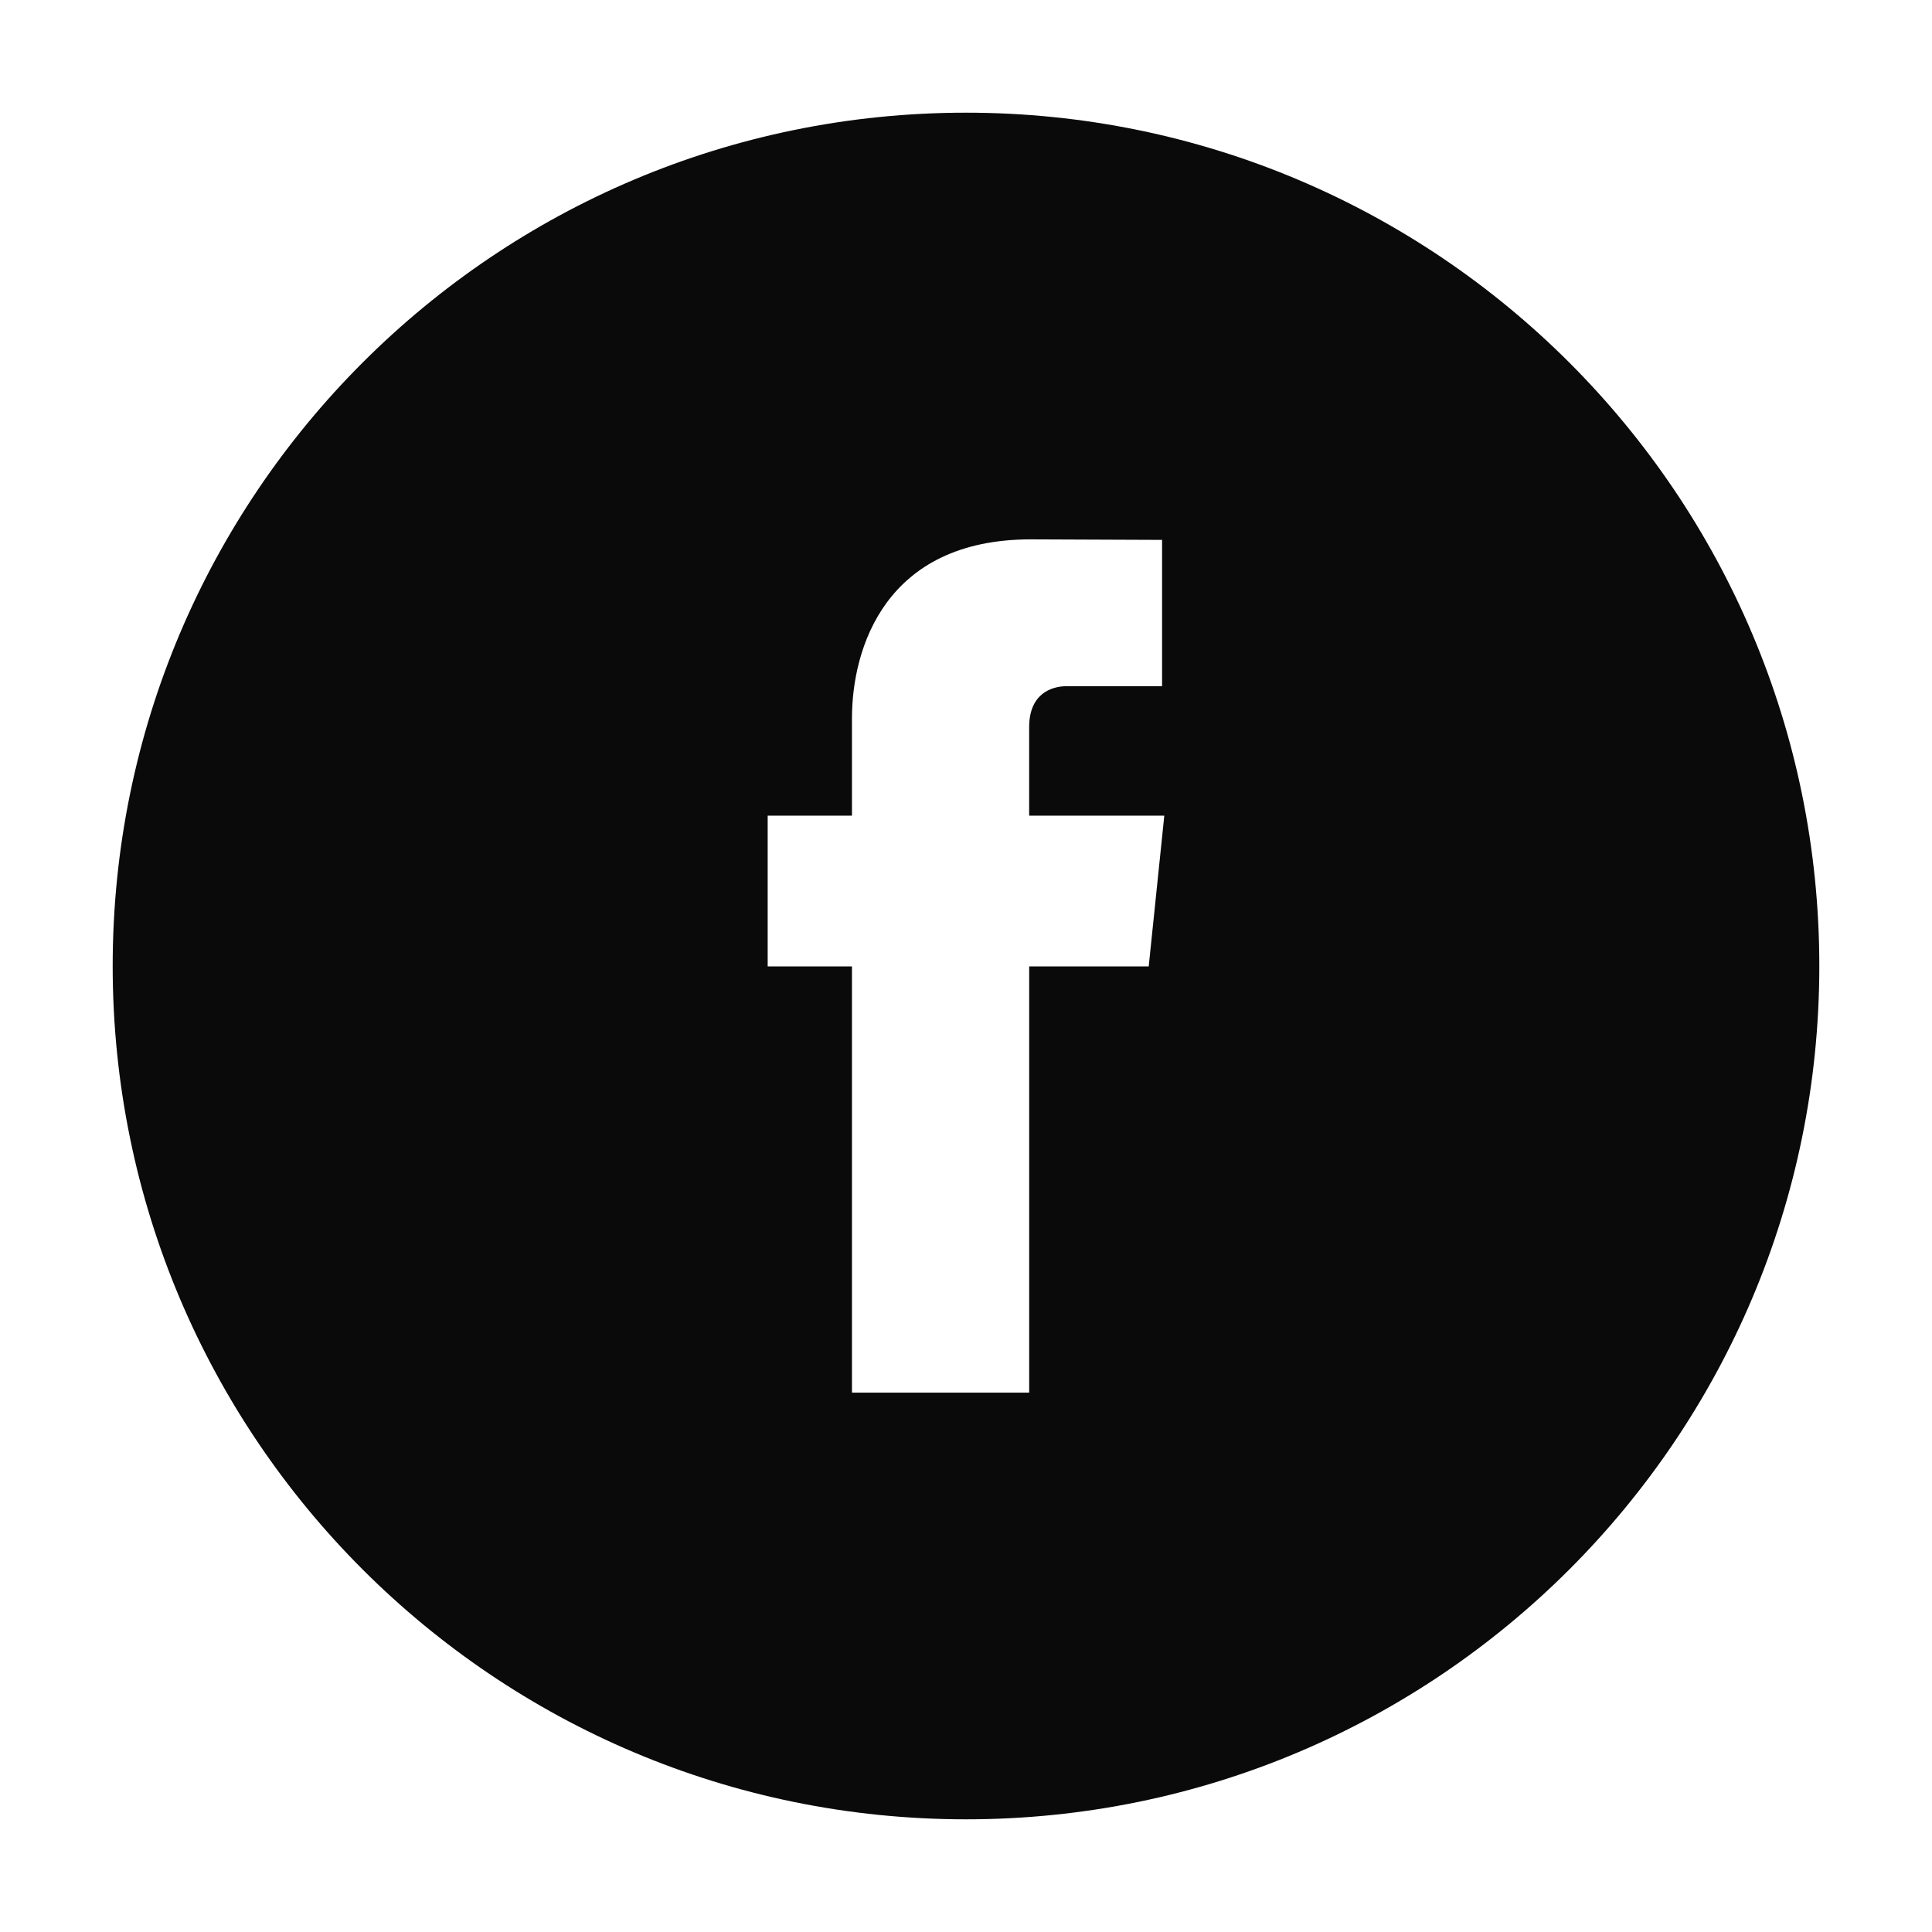 <?xml version="1.0" encoding="utf-8"?>
<!-- Generator: Adobe Illustrator 15.0.0, SVG Export Plug-In . SVG Version: 6.00 Build 0)  -->
<!DOCTYPE svg PUBLIC "-//W3C//DTD SVG 1.1//EN" "http://www.w3.org/Graphics/SVG/1.1/DTD/svg11.dtd">
<svg version="1.1" id="Layer_1" xmlns="http://www.w3.org/2000/svg" xmlns:xlink="http://www.w3.org/1999/xlink" x="0px" y="0px"
	 width="80px" height="80px" viewBox="0 0 80 80" enable-background="new 0 0 80 80" xml:space="preserve">
<path fill="#0A0A0A" d="M40,4.666C20.482,4.666,4.666,20.487,4.666,40c0,19.518,15.816,35.334,35.334,35.334
	c19.513,0,35.334-15.816,35.334-35.334C75.334,20.487,59.513,4.666,40,4.666z M47.566,40.017h-4.95c0,7.908,0,17.65,0,17.65h-7.338
	c0,0,0-9.645,0-17.65h-3.49v-6.242h3.49v-4.032c0-2.894,1.373-7.409,7.403-7.409l5.438,0.022v6.057c0,0-3.306,0-3.946,0
	c-0.646,0-1.558,0.32-1.558,1.698v3.664h5.596L47.566,40.017z"/>
<path fill="#0A0A0A" d="M-75.002,44.666c-19.513,0-35.334,15.82-35.334,35.333c0,19.518,15.821,35.334,35.334,35.334
	c19.512,0,35.334-15.816,35.334-35.334C-39.668,60.486-55.49,44.666-75.002,44.666z M-60.95,72.797
	c0.016,0.31,0.022,0.619,0.022,0.933c0,9.581-7.295,20.631-20.625,20.631c-4.098,0-7.908-1.199-11.116-3.256
	c0.57,0.064,1.145,0.098,1.731,0.098c3.397,0,6.519-1.156,8.999-3.1c-3.17-0.064-5.846-2.16-6.769-5.037
	c0.44,0.081,0.896,0.13,1.362,0.13c0.663,0,1.303-0.091,1.911-0.255c-3.316-0.667-5.813-3.598-5.813-7.11c0-0.026,0-0.059,0-0.086
	c0.977,0.542,2.095,0.868,3.284,0.906c-1.948-1.303-3.224-3.522-3.224-6.036c0-1.329,0.358-2.578,0.977-3.646
	c3.577,4.391,8.918,7.272,14.942,7.577c-0.12-0.532-0.185-1.086-0.185-1.656c0-4,3.246-7.245,7.251-7.245
	c2.079,0,3.968,0.885,5.287,2.29c1.65-0.326,3.203-0.928,4.608-1.764c-0.548,1.699-1.693,3.115-3.191,4.011
	c1.465-0.169,2.865-0.564,4.163-1.135C-58.307,70.496-59.534,71.776-60.95,72.797z"/>
<g>
	<path fill="#0A0A0A" d="M166.77,67.28c0.276,0,0.488-0.069,0.651-0.222s0.244-0.364,0.244-0.624v-5.368
		c0-0.212-0.081-0.385-0.25-0.521c-0.162-0.135-0.374-0.195-0.646-0.195c-0.244,0-0.445,0.061-0.597,0.195
		c-0.152,0.137-0.229,0.31-0.229,0.521v5.368c0,0.271,0.071,0.478,0.212,0.624C166.303,67.216,166.504,67.28,166.77,67.28z"/>
	<path fill="#0A0A0A" d="M171.215,77.197c-0.277,0-0.554,0.065-0.825,0.206c-0.271,0.146-0.526,0.358-0.766,0.624v-3.901h-1.807
		v12.125h1.807v-0.689c0.228,0.276,0.489,0.477,0.766,0.602c0.271,0.137,0.581,0.196,0.933,0.196c0.527,0,0.935-0.163,1.211-0.505
		c0.282-0.342,0.424-0.825,0.424-1.454v-4.961c0-0.733-0.146-1.292-0.445-1.678C172.214,77.388,171.778,77.197,171.215,77.197z
		 M171.116,84.15c0,0.292-0.054,0.493-0.157,0.618c-0.103,0.13-0.26,0.195-0.482,0.195c-0.152,0-0.294-0.038-0.429-0.103
		c-0.142-0.06-0.282-0.169-0.424-0.315v-5.568c0.12-0.125,0.239-0.217,0.364-0.277c0.13-0.054,0.255-0.086,0.38-0.086
		c0.244,0,0.429,0.075,0.559,0.232c0.125,0.158,0.189,0.386,0.189,0.689V84.15z"/>
	<polygon fill="#0A0A0A" points="154.4,75.889 156.484,75.889 156.484,86.251 158.498,86.251 158.498,75.889 160.582,75.889 
		160.582,74.126 154.4,74.126 	"/>
	<path fill="#0A0A0A" d="M164.685,84.096c-0.167,0.195-0.353,0.354-0.554,0.483c-0.2,0.125-0.368,0.185-0.498,0.185
		c-0.169,0-0.294-0.044-0.37-0.142c-0.07-0.097-0.107-0.244-0.107-0.456V77.3h-1.786v7.48c0,0.537,0.103,0.927,0.309,1.199
		c0.213,0.271,0.521,0.396,0.939,0.396c0.331,0,0.679-0.088,1.036-0.282c0.359-0.19,0.701-0.468,1.031-0.831v0.988h1.786V77.3
		h-1.786V84.096z"/>
	<path fill="#0A0A0A" d="M167.084,37.332c-19.512,0-35.333,15.821-35.333,35.333c0,19.518,15.821,35.334,35.333,35.334
		c19.513,0,35.334-15.816,35.334-35.334C202.418,53.152,186.597,37.332,167.084,37.332z M171.345,58.891h2.009v7.549
		c0,0.233,0.049,0.402,0.13,0.505c0.081,0.108,0.223,0.162,0.412,0.162c0.147,0,0.337-0.069,0.56-0.206
		c0.228-0.146,0.434-0.314,0.619-0.531v-7.479h2.019v9.851h-2.019V67.65c-0.37,0.401-0.755,0.711-1.156,0.917
		c-0.402,0.206-0.787,0.32-1.167,0.32c-0.468,0-0.814-0.152-1.054-0.45c-0.233-0.288-0.353-0.728-0.353-1.314V58.891z
		 M163.871,61.143c0-0.766,0.271-1.373,0.813-1.823c0.537-0.451,1.271-0.674,2.188-0.674c0.829,0,1.508,0.233,2.045,0.711
		c0.527,0.473,0.793,1.097,0.793,1.84v5.092c0,0.847-0.255,1.497-0.776,1.98c-0.526,0.483-1.242,0.723-2.159,0.723
		c-0.88,0-1.586-0.25-2.112-0.744c-0.526-0.499-0.792-1.161-0.792-1.997V61.143z M158.389,55.389l1.472,5.336h0.141l1.406-5.336
		h2.302l-2.639,7.816v5.536h-2.263v-5.292l-2.698-8.061H158.389z M184.751,83.493c0,3.561-2.893,6.454-6.453,6.454h-22.427
		c-3.566,0-6.454-2.894-6.454-6.454v-5.188c0-3.566,2.888-6.459,6.454-6.459h22.427c3.561,0,6.453,2.893,6.453,6.459V83.493z"/>
	<path fill="#0A0A0A" d="M176.609,77.084c-0.798,0-1.449,0.238-1.954,0.727c-0.51,0.489-0.76,1.129-0.76,1.899v4.017
		c0,0.863,0.233,1.536,0.689,2.024c0.456,0.5,1.091,0.738,1.889,0.738c0.891,0,1.563-0.229,2.008-0.689
		c0.451-0.467,0.674-1.156,0.674-2.073v-0.461h-1.84v0.407c0,0.526-0.06,0.868-0.174,1.02c-0.119,0.157-0.326,0.233-0.624,0.233
		c-0.288,0-0.489-0.087-0.607-0.271c-0.115-0.186-0.174-0.511-0.174-0.982v-1.684h3.419V79.71c0-0.852-0.218-1.498-0.657-1.948
		C178.059,77.306,177.43,77.084,176.609,77.084z M177.315,80.601h-1.579v-0.906c0-0.375,0.059-0.646,0.184-0.799
		c0.125-0.167,0.331-0.249,0.613-0.249c0.271,0,0.473,0.082,0.598,0.249c0.12,0.152,0.185,0.424,0.185,0.799V80.601z"/>
</g>
</svg>
